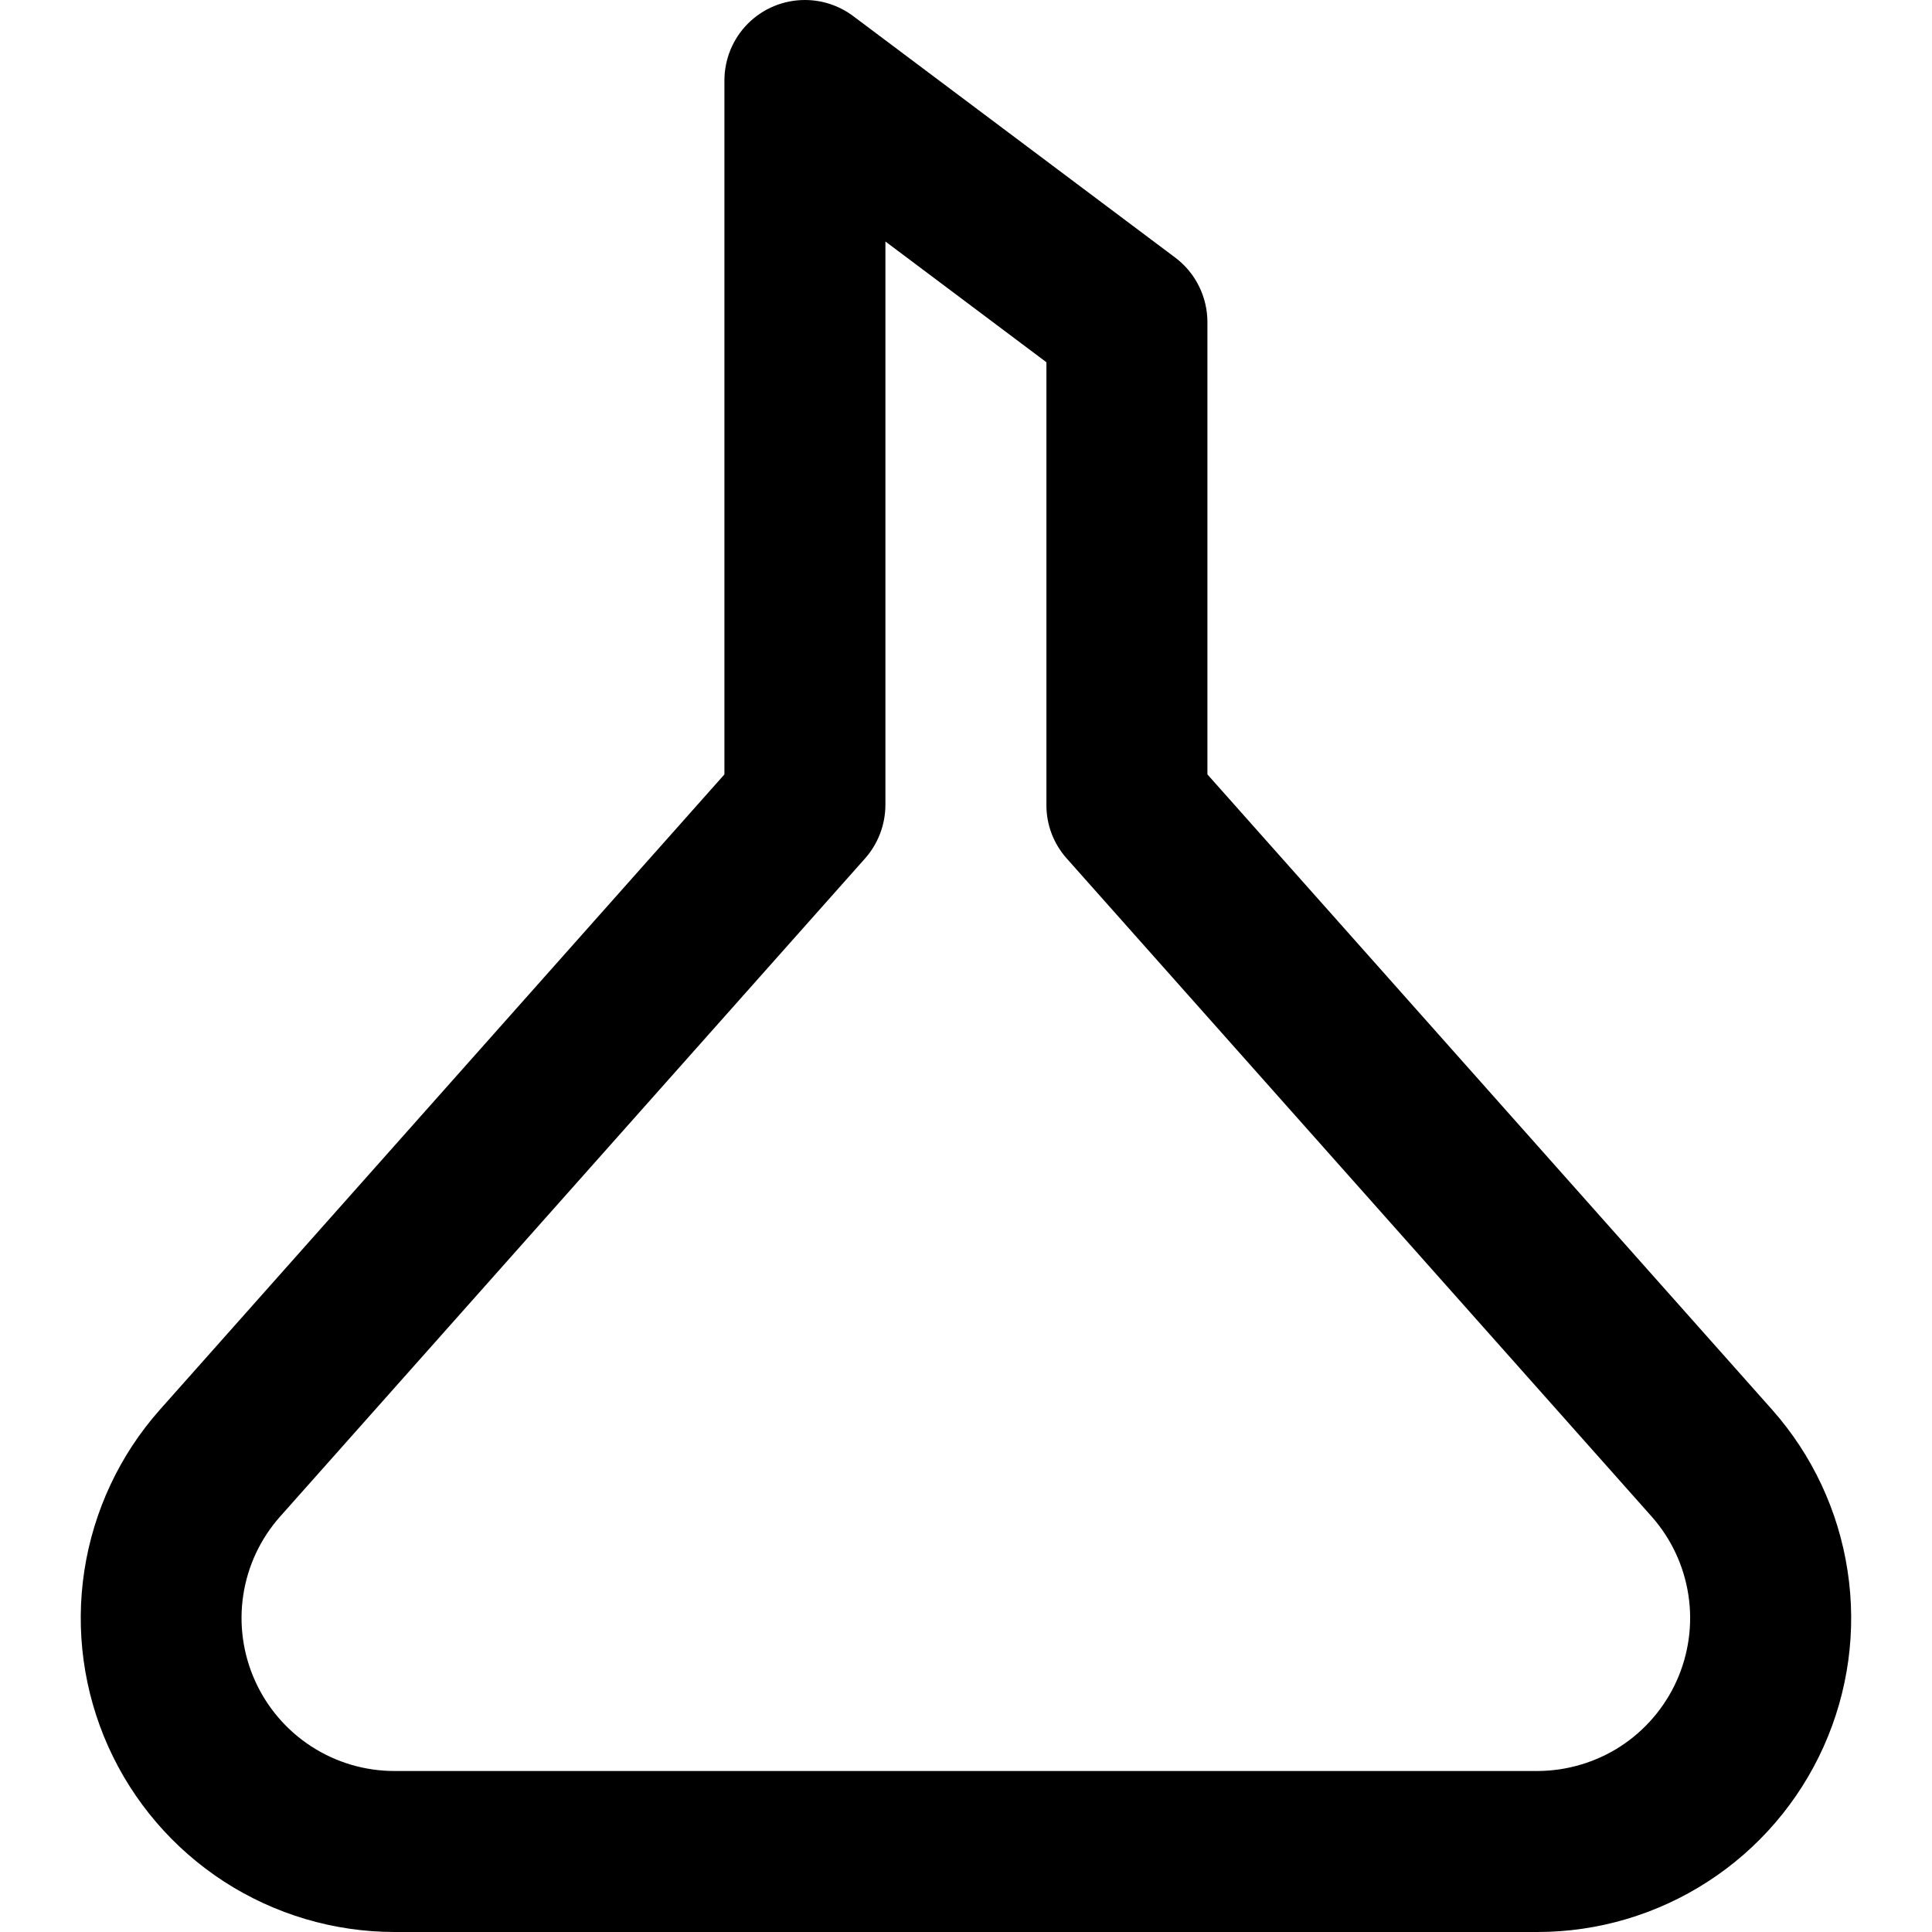 <svg xmlns="http://www.w3.org/2000/svg" width="24" height="24" viewBox="0 0 24 24" fill="none">
  <g clip-path="url(#clip0_9625_67077)">
    <path d="M9.999 0C10.215 0 10.425 0.07 10.599 0.2L14.599 3.2C14.723 3.293 14.824 3.414 14.893 3.553C14.962 3.692 14.999 3.845 14.999 4L14.999 9.62L22.015 17.513C22.513 18.075 22.838 18.769 22.951 19.512C23.065 20.254 22.961 21.014 22.653 21.699C22.345 22.384 21.846 22.966 21.215 23.374C20.585 23.782 19.85 24 19.099 24L4.899 24C4.147 23.999 3.413 23.781 2.782 23.373C2.152 22.964 1.653 22.383 1.345 21.697C1.038 21.012 0.934 20.253 1.048 19.51C1.162 18.768 1.487 18.074 1.986 17.512L8.999 9.62L8.999 1C8.999 0.735 9.104 0.48 9.291 0.293C9.479 0.105 9.733 0 9.999 0ZM12.999 4.5L10.999 3V10C10.998 10.245 10.908 10.481 10.746 10.664L3.478 18.841C3.235 19.115 3.077 19.453 3.022 19.814C2.967 20.176 3.018 20.546 3.168 20.879C3.318 21.213 3.561 21.496 3.868 21.695C4.175 21.894 4.533 22 4.899 22L19.099 22C19.464 21.999 19.822 21.893 20.129 21.695C20.435 21.496 20.678 21.213 20.828 20.88C20.978 20.546 21.029 20.177 20.974 19.815C20.919 19.454 20.762 19.116 20.52 18.842L13.251 10.664C13.088 10.481 12.998 10.245 12.999 10V4.5Z" fill="black"/>
  </g>
  <defs>
    <clipPath id="clip0_9625_67077">
      <rect width="24" height="24" fill="white" transform="matrix(-1 0 0 -1 24 24)"/>
    </clipPath>
  </defs>
</svg>